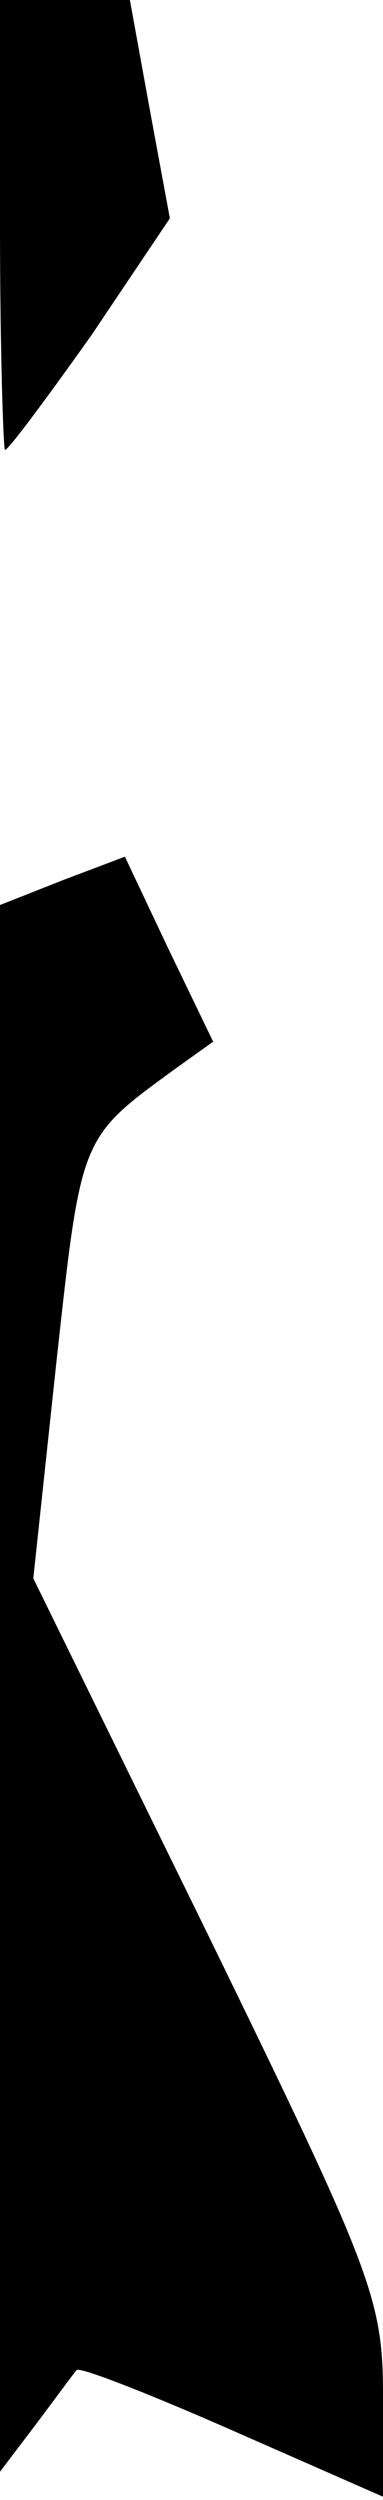 <?xml version="1.0" standalone="no"?>
<!DOCTYPE svg PUBLIC "-//W3C//DTD SVG 20010904//EN"
 "http://www.w3.org/TR/2001/REC-SVG-20010904/DTD/svg10.dtd">
<svg version="1.0" xmlns="http://www.w3.org/2000/svg"
 width="23pt" height="150pt" viewBox="0 0 23 150"
 preserveAspectRatio="xMidYMid meet">
<g transform="translate(0,150) scale(0.1,-0.1)"
fill="#000000" stroke="none">
<path fill="#000000" stroke="none" d="M0 1365 c0 -74 2 -135 3 -135 2 0 25
31 52 69 l47 70 -12 65 -12 66 -39 0 -39 0 0 -135z"/>
<path fill="#000000" stroke="none" d="M38 972 l-38 -15 0 -470 0 -470 22 29
c12 16 23 31 24 32 2 2 43 -14 93 -36 l91 -40 0 61 c0 58 -7 75 -105 276
l-105 214 14 131 c15 136 14 133 73 176 l21 15 -27 56 -26 55 -37 -14z"/>
</g>
</svg>
